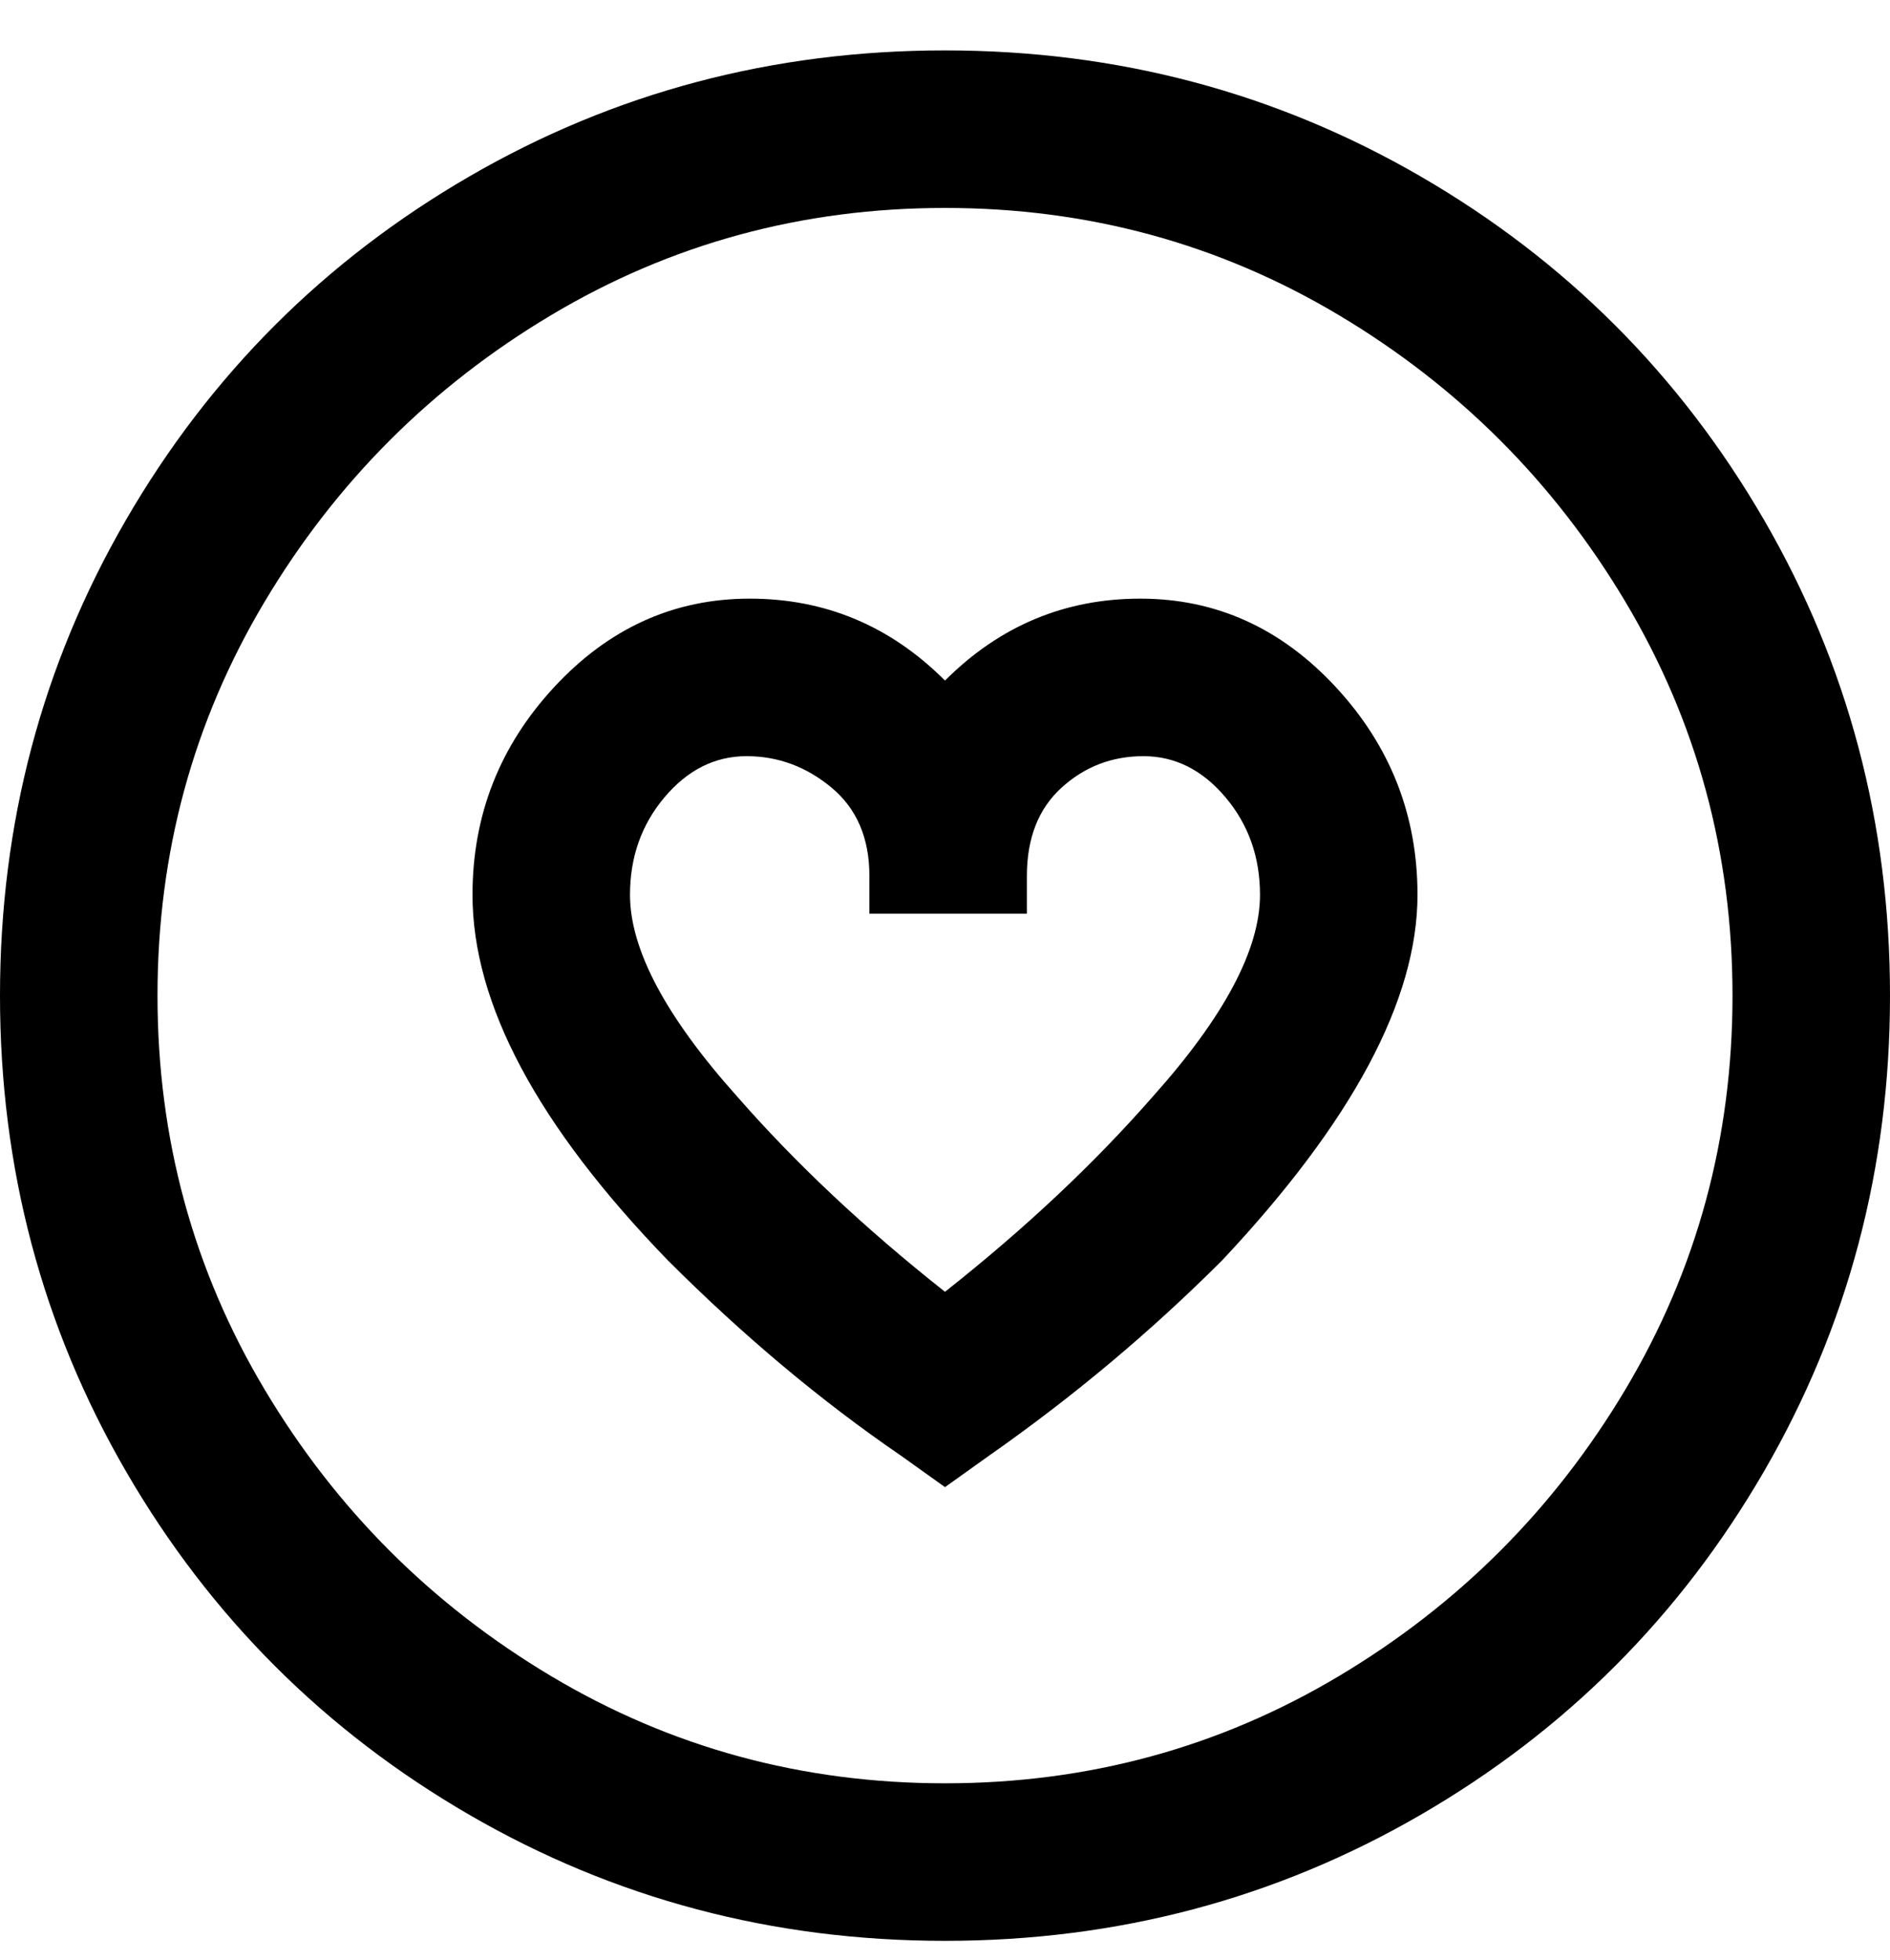 <svg viewBox="0 0 300 311" xmlns="http://www.w3.org/2000/svg"><path d="M181 95q-18 0-31 13-13-13-31-13t-31 14q-13 14-13 33 0 26 31 58 18 18 37 31l7 5 7-5q20-14 37-31 31-33 31-58 0-19-13-33t-31-14zm-31 110q-19-15-33-31-17-19-17-32 0-9 5.5-15.5t13-6.5q7.5 0 13.5 5t6 14v6h25v-6q0-9 5.5-14t13-5q7.5 0 13 6.5T200 142q0 13-17 32-14 16-33 31zm0-197q-41 0-75.5 20T20 82.5Q0 117 0 158t20 75.5Q40 268 74.5 288t75.5 20q41 0 75.5-20t54.5-54.5q20-34.5 20-75.5t-20-75.5Q260 48 225.5 28T150 8zm0 275q-34 0-62.5-17T42 220.5Q25 192 25 158t17-62.5Q59 67 87.5 50T150 33q34 0 62.5 17T258 95.5q17 28.5 17 62.5t-17 62.5Q241 249 212.5 266T150 283z"/></svg>